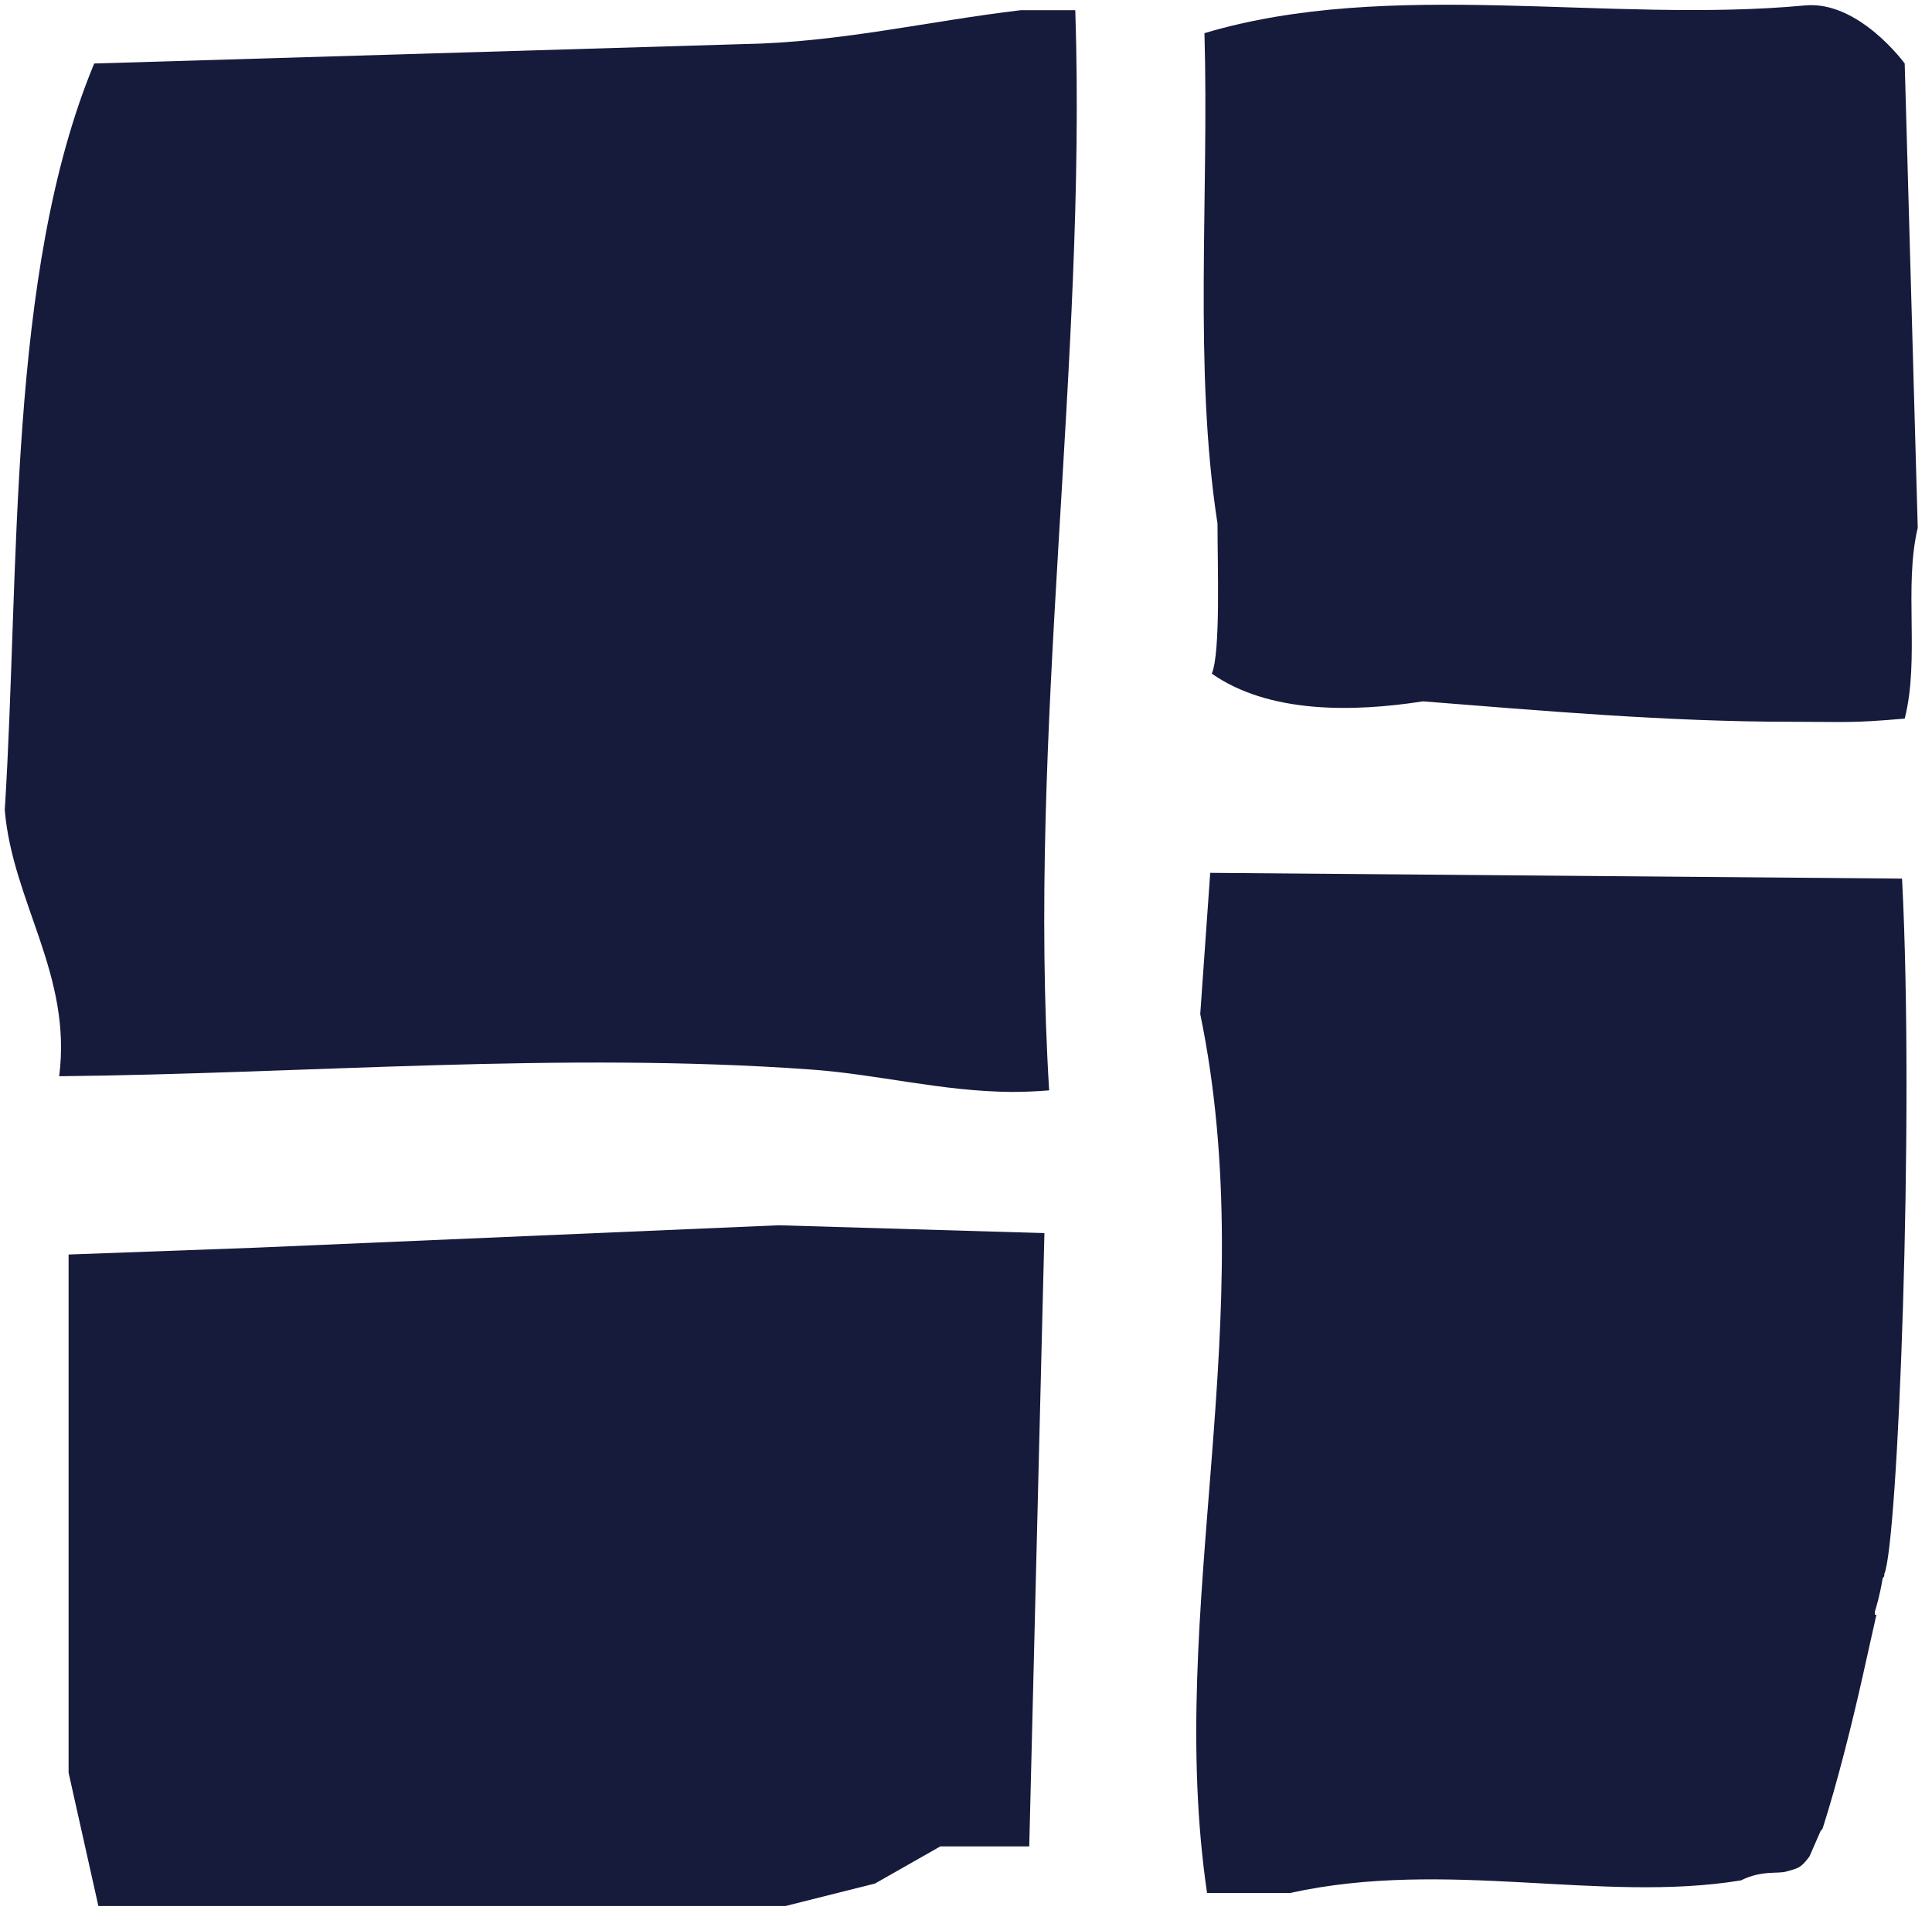 <?xml version="1.0" encoding="UTF-8" standalone="no"?>
<!DOCTYPE svg PUBLIC "-//W3C//DTD SVG 1.1//EN" "http://www.w3.org/Graphics/SVG/1.1/DTD/svg11.dtd">
<svg version="1.1" xmlns="http://www.w3.org/2000/svg" xmlns:xlink="http://www.w3.org/1999/xlink" preserveAspectRatio="xMidYMid meet" viewBox="104.745 127.155 408.618 406.228" width="404.62" height="402.23"><defs><path d="M405.72 275.53C390.68 277.86 373.09 278.08 361.04 269.67C362.92 265.25 362.25 246.89 362.25 237.93C357.17 205.07 360.48 168.68 359.49 134.17C398.76 122.45 444.99 132.18 486.47 128.31C497.86 127.2 507.6 140.59 507.6 140.59C507.87 150.41 510.09 228.99 510.36 238.81C507.38 251.31 510.81 266.57 507.6 279.18C496.09 280.18 495.1 279.85 483.59 279.85C457.38 279.85 431.16 277.53 405.72 275.53" id="a1k1aqmRdI"></path><path d="M275.98 353.4C223.33 349.64 170.23 354.29 117.25 354.84C120.01 333.38 107.4 318.01 105.74 298.54C108.95 247.66 106.19 185.05 124.66 140.59C138.36 140.18 248 136.9 261.71 136.49C282.28 136.16 300.97 131.63 320.66 129.31C321.81 129.31 331.02 129.31 332.17 129.31C334.6 203.97 321.99 281.95 326.64 357.83C323.87 358.05 321.33 358.16 318.78 358.16C303.74 358.05 290.36 354.4 275.98 353.4" id="c5tjIIDuZb"></path><path d="M377.63 527.62C410.81 520.32 443.44 529.83 472.98 524.96C477.4 522.75 480.83 523.64 482.6 523.08C484.7 522.42 485.48 522.64 487.47 519.88C488.79 516.89 489.46 515.34 489.79 514.57C489.83 514.51 490.19 514.07 490.23 514.01C493.22 504.72 496.43 492 498.75 481.6C499.85 476.52 500.85 472.31 501.62 468.77C501.51 468.77 501.51 468.77 501.29 468.77C501.29 468.71 501.29 468.18 501.29 468.11C501.62 467 502.29 464.9 502.95 461.03C502.97 461 503.08 460.85 503.28 460.59C503.28 460.32 503.28 460.17 503.28 460.15C506.16 453.84 509.7 364.47 507.04 313.03C497.29 312.95 448.51 312.54 360.71 311.81C359.44 329.73 358.74 339.69 358.6 341.68C371.88 406.06 351.19 467.45 360.04 527.62C361.21 527.62 367.08 527.62 377.63 527.62" id="a1TU4emAWP"></path><path d="M125.54 530.38L119.24 502.18L119.24 392.56L158.62 391.12L269.45 386.37L325.64 388.03L322.43 517.77L303.63 517.77L289.8 525.63L270.89 530.38L125.54 530.38" id="i8Fg6x6Dc"></path></defs><g><g><use xlink:href="#a1k1aqmRdI" opacity="1" fill="#161a3b" fill-opacity="1"></use><g><use xlink:href="#a1k1aqmRdI" opacity="1" fill-opacity="0" stroke="#000000" stroke-width="1" stroke-opacity="0"></use></g></g><g><use xlink:href="#c5tjIIDuZb" opacity="1" fill="#161a3b" fill-opacity="1"></use><g><use xlink:href="#c5tjIIDuZb" opacity="1" fill-opacity="0" stroke="#000000" stroke-width="1" stroke-opacity="0"></use></g></g><g><use xlink:href="#a1TU4emAWP" opacity="1" fill="#161a3b" fill-opacity="1"></use><g><use xlink:href="#a1TU4emAWP" opacity="1" fill-opacity="0" stroke="#000000" stroke-width="1" stroke-opacity="0"></use></g></g><g><use xlink:href="#i8Fg6x6Dc" opacity="1" fill="#161a3b" fill-opacity="1"></use><g><use xlink:href="#i8Fg6x6Dc" opacity="1" fill-opacity="0" stroke="#000000" stroke-width="1" stroke-opacity="0"></use></g></g></g></svg>